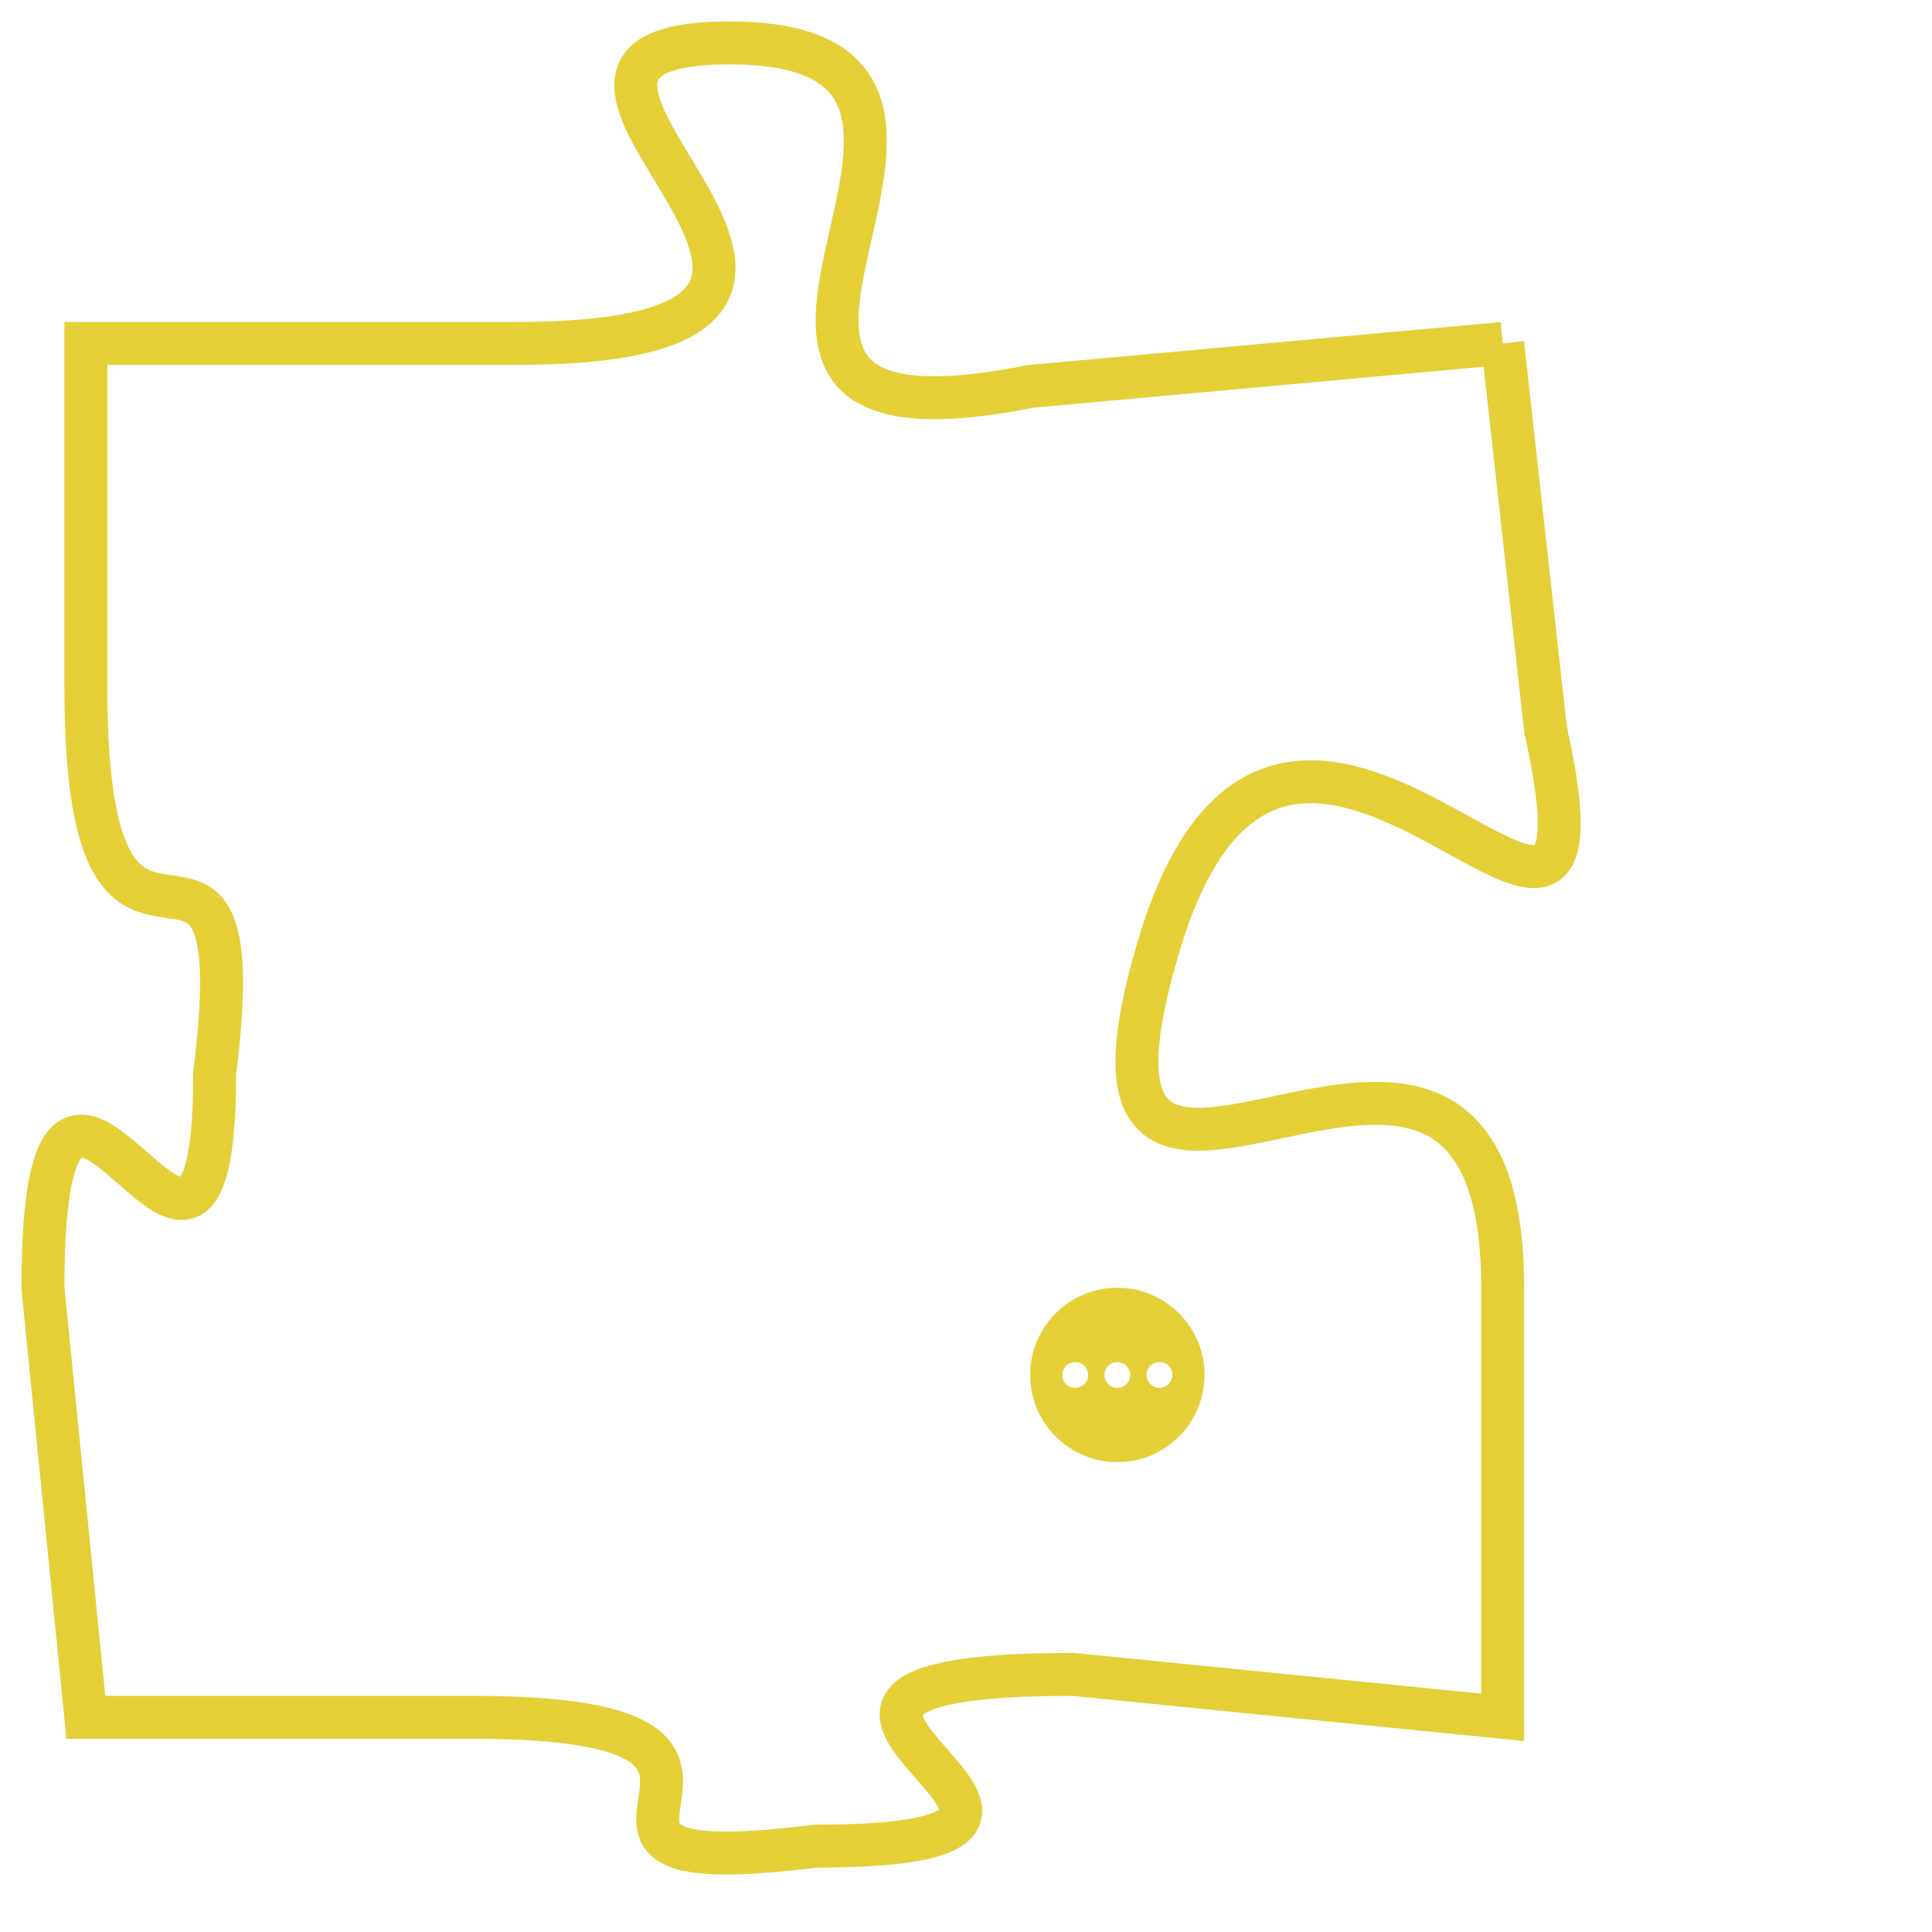 <svg version="1.1" xmlns="http://www.w3.org/2000/svg" xmlns:xlink="http://www.w3.org/1999/xlink" fill="transparent" x="0" y="0" width="350" height="350" preserveAspectRatio="xMinYMin slice"><style type="text/css">.links{fill:transparent;stroke: #E4CF37;}.links:hover{fill:#63D272; opacity:0.4;}</style><defs><g id="allt"><path id="t4088" d="M1947,992 L1936,993 C1926,995 1937,985 1929,985 C1922,985 1935,992 1924,992 L1914,992 1914,992 L1914,1000 C1914,1009 1918,1001 1917,1009 C1917,1017 1913,1005 1913,1014 L1914,1024 1914,1024 L1923,1024 C1932,1024 1923,1028 1931,1027 C1940,1027 1927,1023 1937,1023 L1947,1024 1947,1024 L1947,1014 C1947,1004 1936,1016 1939,1006 C1942,996 1950,1010 1948,1001 L1947,992"/></g><clipPath id="c" clipRule="evenodd" fill="transparent"><use href="#t4088"/></clipPath></defs><svg viewBox="1912 984 39 45" preserveAspectRatio="xMinYMin meet"><svg width="4380" height="2430"><g><image crossorigin="anonymous" x="0" y="0" href="https://nftpuzzle.license-token.com/assets/completepuzzle.svg" width="100%" height="100%" /><g class="links"><use href="#t4088"/></g></g></svg><svg x="1936" y="1014" height="9%" width="9%" viewBox="0 0 330 330"><g><a xlink:href="https://nftpuzzle.license-token.com/" class="links"><title>See the most innovative NFT based token software licensing project</title><path fill="#E4CF37" id="more" d="M165,0C74.019,0,0,74.019,0,165s74.019,165,165,165s165-74.019,165-165S255.981,0,165,0z M85,190 c-13.785,0-25-11.215-25-25s11.215-25,25-25s25,11.215,25,25S98.785,190,85,190z M165,190c-13.785,0-25-11.215-25-25 s11.215-25,25-25s25,11.215,25,25S178.785,190,165,190z M245,190c-13.785,0-25-11.215-25-25s11.215-25,25-25 c13.785,0,25,11.215,25,25S258.785,190,245,190z"></path></a></g></svg></svg></svg>